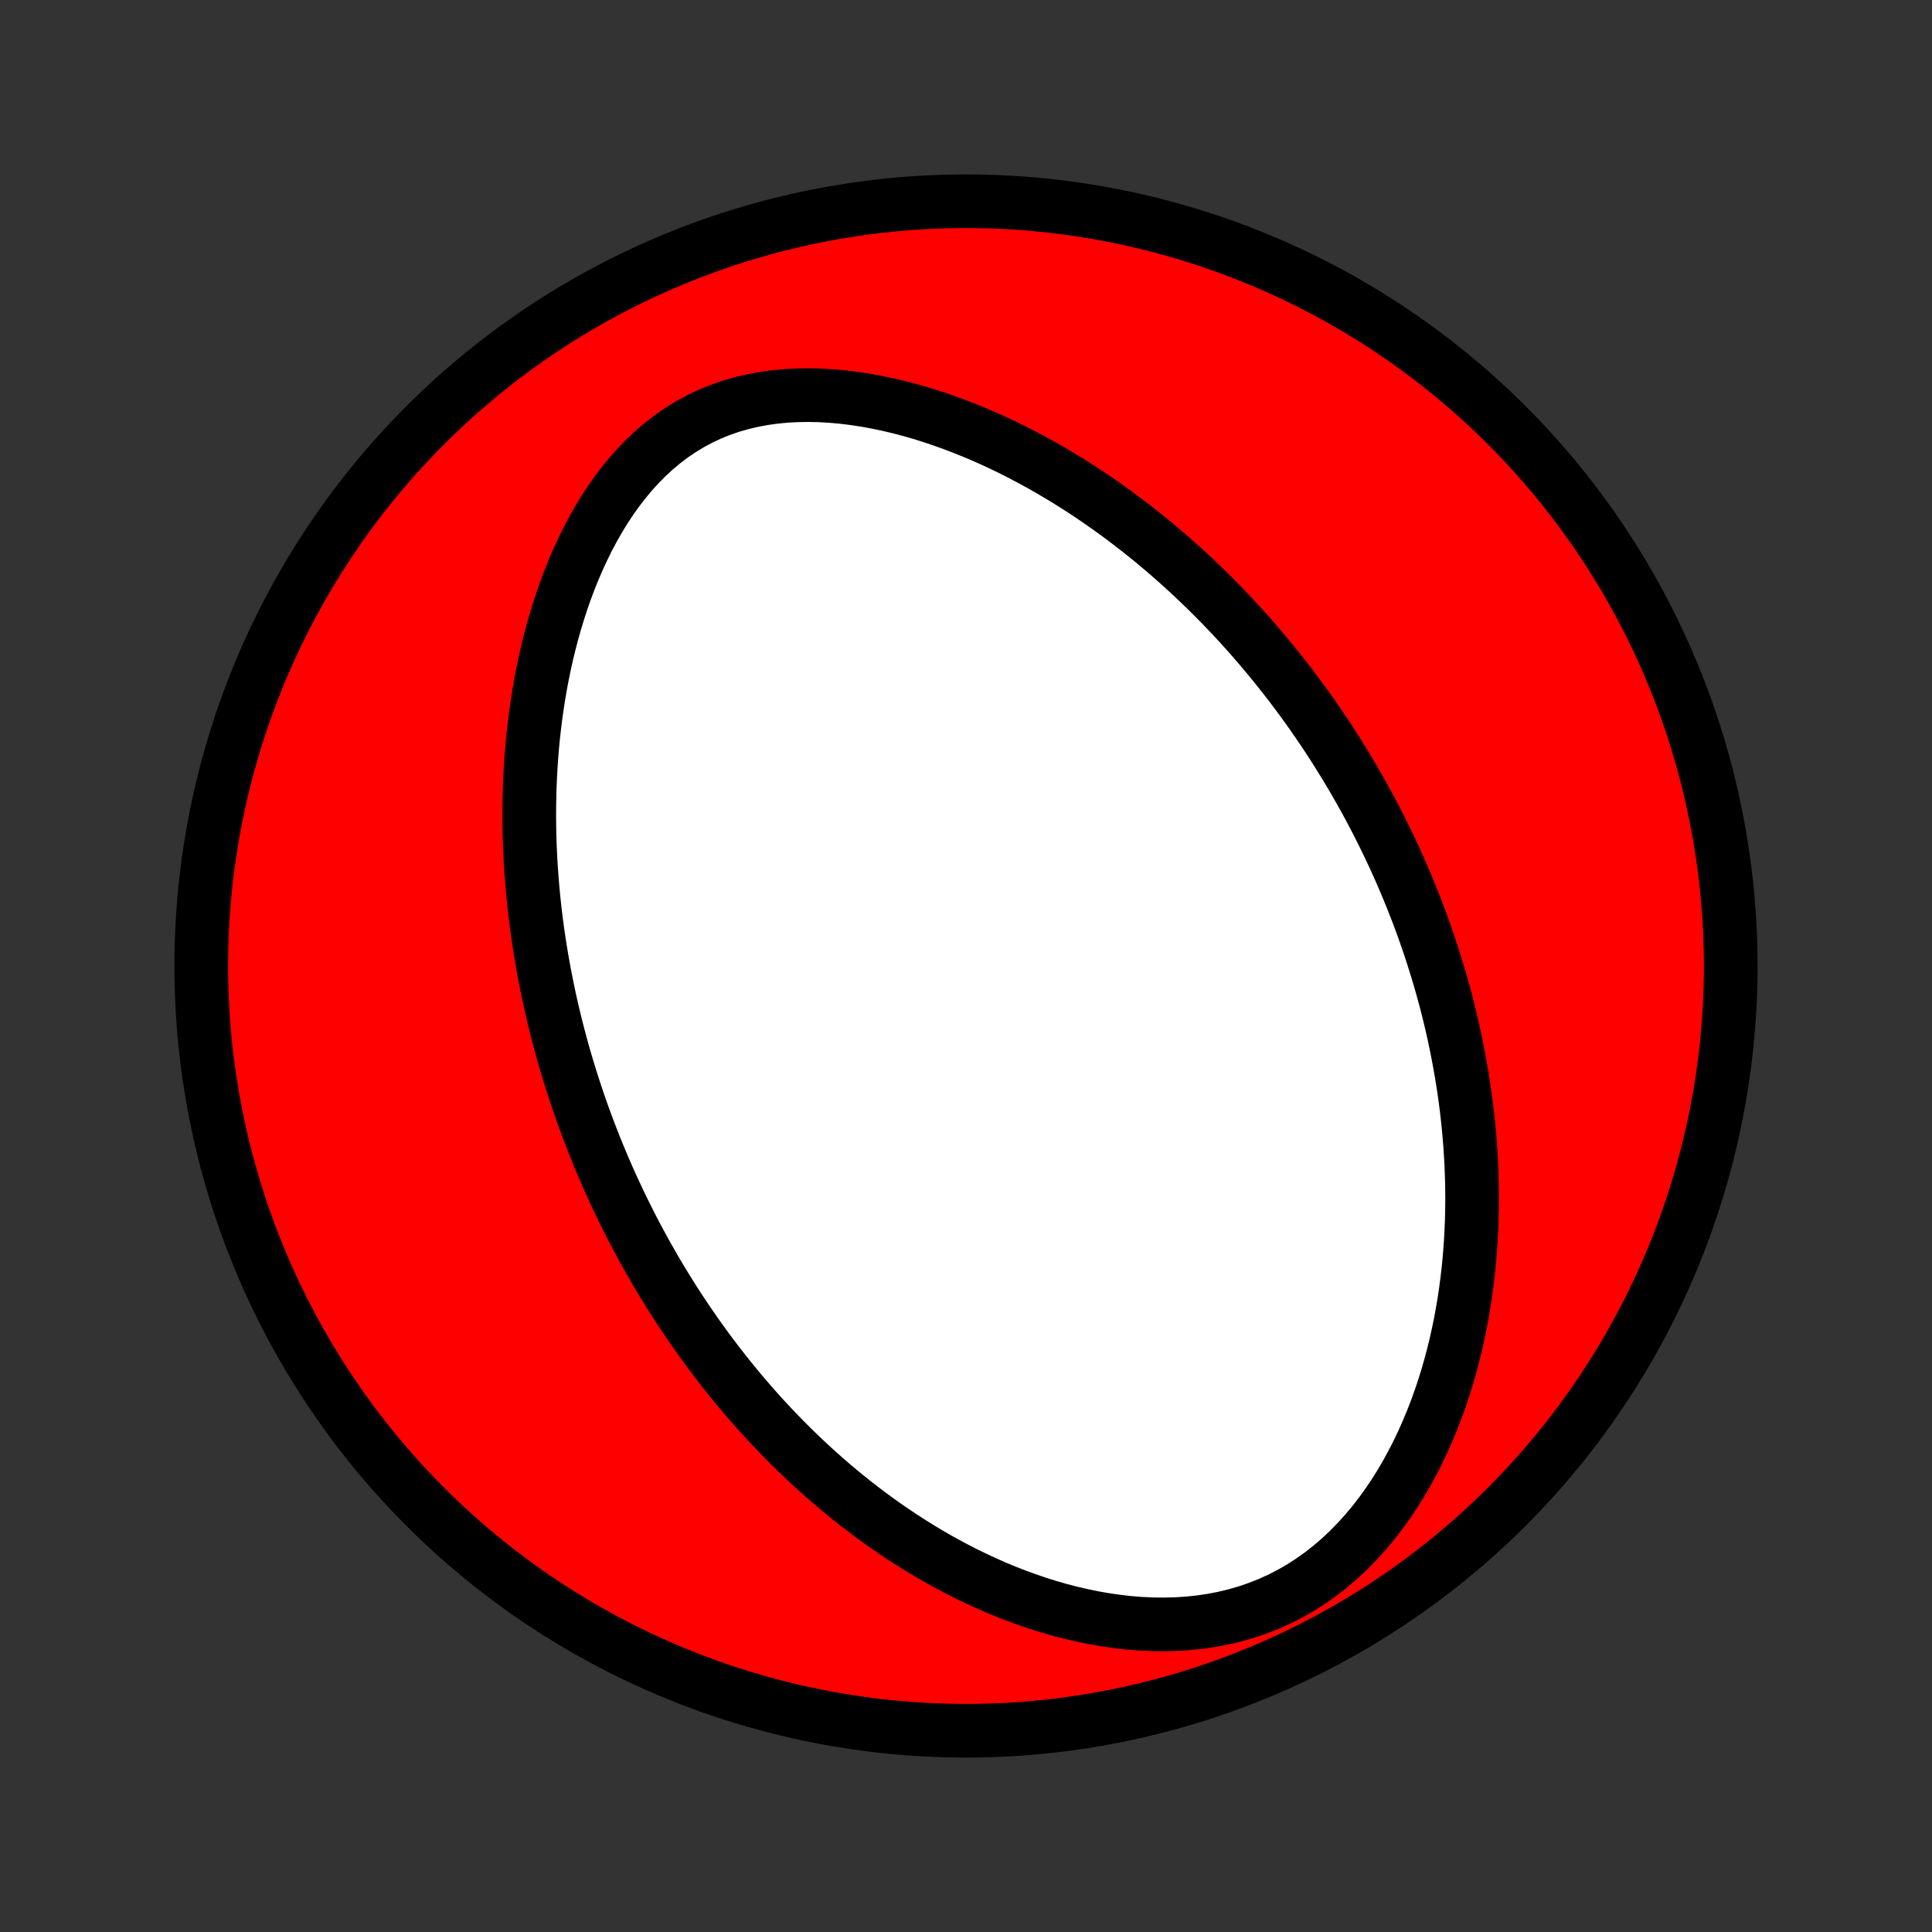<?xml version="1.0" encoding="utf-8" standalone="no"?>
<!DOCTYPE svg PUBLIC "-//W3C//DTD SVG 1.1//EN"
  "http://www.w3.org/Graphics/SVG/1.1/DTD/svg11.dtd">
<!-- Created with matplotlib (http://matplotlib.org/) -->
<svg height="72pt" version="1.1" viewBox="0 0 72 72" width="72pt" xmlns="http://www.w3.org/2000/svg" xmlns:xlink="http://www.w3.org/1999/xlink">
 <rect x="0" y="0" width="72" height="72" fill="#333333" stroke="none"/>
 <defs>
  <style type="text/css">
*{stroke-linecap:butt;stroke-linejoin:round;}
  </style>
 </defs>
 <g id="figure_1">
  <g id="patch_1">
   <path d="
M0 72
L72 72
L72 0
L0 0
z
" style="fill:none;"/>
  </g>
  <g id="axes_1">
   <g id="PatchCollection_1">
    <defs>
     <path d="
M36 -7.5
C43.558 -7.5 50.808 -10.503 56.153 -15.848
C61.497 -21.192 64.5 -28.442 64.5 -36
C64.5 -43.558 61.497 -50.808 56.153 -56.153
C50.808 -61.497 43.558 -64.5 36 -64.5
C28.442 -64.5 21.192 -61.497 15.848 -56.153
C10.503 -50.808 7.5 -43.558 7.5 -36
C7.5 -28.442 10.503 -21.192 15.848 -15.848
C21.192 -10.503 28.442 -7.5 36 -7.5
z
" id="C0_0_a811fe30f3"/>
     <path d="
M22.89 -27.602
L22.776 -27.851
L22.664 -28.101
L22.554 -28.352
L22.446 -28.604
L22.34 -28.857
L22.236 -29.111
L22.133 -29.367
L22.033 -29.623
L21.934 -29.881
L21.837 -30.141
L21.741 -30.402
L21.648 -30.664
L21.556 -30.928
L21.467 -31.194
L21.379 -31.461
L21.293 -31.73
L21.208 -32.001
L21.126 -32.273
L21.045 -32.548
L20.966 -32.824
L20.89 -33.102
L20.815 -33.383
L20.742 -33.666
L20.671 -33.951
L20.602 -34.238
L20.536 -34.527
L20.471 -34.819
L20.409 -35.114
L20.349 -35.41
L20.291 -35.71
L20.235 -36.012
L20.182 -36.316
L20.131 -36.624
L20.083 -36.934
L20.037 -37.247
L19.994 -37.563
L19.954 -37.882
L19.917 -38.204
L19.882 -38.529
L19.851 -38.857
L19.823 -39.188
L19.798 -39.522
L19.776 -39.859
L19.759 -40.199
L19.744 -40.543
L19.733 -40.89
L19.727 -41.24
L19.724 -41.593
L19.726 -41.949
L19.732 -42.308
L19.742 -42.671
L19.757 -43.036
L19.777 -43.405
L19.802 -43.776
L19.832 -44.151
L19.868 -44.527
L19.91 -44.907
L19.957 -45.289
L20.011 -45.673
L20.071 -46.06
L20.137 -46.449
L20.21 -46.839
L20.291 -47.23
L20.378 -47.623
L20.474 -48.017
L20.577 -48.411
L20.688 -48.806
L20.808 -49.2
L20.936 -49.594
L21.073 -49.987
L21.22 -50.378
L21.376 -50.766
L21.542 -51.152
L21.719 -51.534
L21.905 -51.912
L22.103 -52.285
L22.311 -52.652
L22.531 -53.012
L22.763 -53.364
L23.006 -53.707
L23.261 -54.039
L23.529 -54.361
L23.808 -54.671
L24.1 -54.967
L24.405 -55.248
L24.721 -55.514
L25.05 -55.763
L25.39 -55.994
L25.742 -56.207
L26.104 -56.401
L26.476 -56.575
L26.858 -56.729
L27.248 -56.864
L27.646 -56.978
L28.05 -57.073
L28.46 -57.149
L28.875 -57.207
L29.294 -57.247
L29.715 -57.269
L30.138 -57.275
L30.562 -57.266
L30.987 -57.241
L31.411 -57.203
L31.834 -57.151
L32.255 -57.086
L32.674 -57.01
L33.09 -56.923
L33.503 -56.825
L33.913 -56.718
L34.318 -56.602
L34.72 -56.476
L35.116 -56.343
L35.508 -56.203
L35.895 -56.055
L36.277 -55.901
L36.654 -55.741
L37.025 -55.575
L37.391 -55.404
L37.751 -55.228
L38.106 -55.048
L38.455 -54.863
L38.798 -54.674
L39.136 -54.482
L39.468 -54.286
L39.795 -54.088
L40.116 -53.886
L40.431 -53.682
L40.741 -53.476
L41.045 -53.267
L41.344 -53.056
L41.638 -52.844
L41.926 -52.629
L42.21 -52.413
L42.488 -52.196
L42.761 -51.978
L43.029 -51.758
L43.293 -51.537
L43.551 -51.315
L43.805 -51.093
L44.055 -50.869
L44.3 -50.645
L44.54 -50.42
L44.776 -50.195
L45.009 -49.969
L45.236 -49.743
L45.46 -49.516
L45.68 -49.288
L45.897 -49.061
L46.109 -48.833
L46.318 -48.604
L46.523 -48.376
L46.724 -48.146
L46.922 -47.917
L47.117 -47.687
L47.309 -47.457
L47.497 -47.227
L47.682 -46.997
L47.864 -46.766
L48.044 -46.535
L48.22 -46.303
L48.393 -46.071
L48.564 -45.839
L48.732 -45.606
L48.897 -45.373
L49.059 -45.14
L49.219 -44.906
L49.377 -44.672
L49.532 -44.437
L49.684 -44.202
L49.834 -43.966
L49.982 -43.729
L50.128 -43.492
L50.271 -43.254
L50.413 -43.015
L50.551 -42.776
L50.688 -42.536
L50.823 -42.295
L50.956 -42.053
L51.087 -41.81
L51.215 -41.566
L51.342 -41.321
L51.466 -41.075
L51.589 -40.828
L51.71 -40.58
L51.829 -40.331
L51.946 -40.08
L52.061 -39.828
L52.174 -39.575
L52.285 -39.32
L52.395 -39.064
L52.502 -38.806
L52.608 -38.546
L52.711 -38.285
L52.813 -38.023
L52.913 -37.758
L53.011 -37.491
L53.107 -37.223
L53.201 -36.953
L53.293 -36.68
L53.383 -36.406
L53.471 -36.129
L53.557 -35.851
L53.641 -35.569
L53.723 -35.286
L53.802 -35
L53.88 -34.712
L53.955 -34.421
L54.027 -34.128
L54.098 -33.832
L54.165 -33.533
L54.231 -33.231
L54.293 -32.927
L54.353 -32.619
L54.41 -32.309
L54.465 -31.996
L54.516 -31.679
L54.565 -31.36
L54.61 -31.037
L54.652 -30.711
L54.69 -30.382
L54.725 -30.049
L54.756 -29.713
L54.784 -29.374
L54.807 -29.032
L54.827 -28.685
L54.842 -28.336
L54.853 -27.983
L54.859 -27.627
L54.861 -27.267
L54.857 -26.904
L54.849 -26.537
L54.834 -26.167
L54.815 -25.794
L54.789 -25.418
L54.758 -25.038
L54.72 -24.655
L54.675 -24.27
L54.624 -23.881
L54.566 -23.49
L54.5 -23.097
L54.427 -22.701
L54.345 -22.303
L54.256 -21.903
L54.158 -21.502
L54.051 -21.1
L53.935 -20.696
L53.809 -20.292
L53.674 -19.888
L53.529 -19.484
L53.373 -19.081
L53.206 -18.68
L53.029 -18.28
L52.84 -17.883
L52.639 -17.489
L52.426 -17.099
L52.202 -16.714
L51.964 -16.335
L51.714 -15.963
L51.451 -15.598
L51.175 -15.242
L50.885 -14.896
L50.583 -14.562
L50.267 -14.239
L49.938 -13.93
L49.597 -13.636
L49.242 -13.357
L48.876 -13.096
L48.498 -12.852
L48.109 -12.627
L47.71 -12.422
L47.302 -12.236
L46.885 -12.071
L46.462 -11.926
L46.031 -11.802
L45.596 -11.698
L45.157 -11.613
L44.714 -11.548
L44.27 -11.502
L43.824 -11.474
L43.378 -11.463
L42.933 -11.468
L42.49 -11.489
L42.049 -11.525
L41.61 -11.575
L41.175 -11.638
L40.744 -11.714
L40.317 -11.802
L39.895 -11.9
L39.477 -12.009
L39.066 -12.128
L38.659 -12.256
L38.259 -12.393
L37.864 -12.537
L37.475 -12.689
L37.093 -12.848
L36.717 -13.014
L36.347 -13.185
L35.984 -13.362
L35.627 -13.544
L35.277 -13.731
L34.932 -13.922
L34.595 -14.118
L34.263 -14.317
L33.938 -14.52
L33.619 -14.726
L33.306 -14.935
L32.999 -15.146
L32.698 -15.361
L32.403 -15.577
L32.114 -15.796
L31.83 -16.016
L31.552 -16.238
L31.28 -16.462
L31.013 -16.687
L30.751 -16.913
L30.495 -17.141
L30.243 -17.369
L29.997 -17.599
L29.755 -17.829
L29.518 -18.06
L29.285 -18.292
L29.058 -18.524
L28.834 -18.757
L28.615 -18.991
L28.4 -19.224
L28.189 -19.459
L27.983 -19.693
L27.78 -19.928
L27.581 -20.163
L27.386 -20.398
L27.194 -20.634
L27.006 -20.87
L26.821 -21.106
L26.64 -21.342
L26.462 -21.578
L26.287 -21.815
L26.116 -22.052
L25.947 -22.289
L25.782 -22.526
L25.619 -22.764
L25.459 -23.002
L25.302 -23.24
L25.148 -23.478
L24.996 -23.717
L24.847 -23.956
L24.701 -24.195
L24.557 -24.435
L24.415 -24.675
L24.276 -24.916
L24.139 -25.157
L24.005 -25.398
L23.872 -25.641
L23.742 -25.883
L23.614 -26.127
L23.488 -26.371
L23.365 -26.616
L23.243 -26.861
L23.123 -27.107
z
" id="C0_1_f219f992cd"/>
    </defs>
    <g clip-path="url(#p1bffca34e9)">
     <use style="fill:#ff0000;stroke:#000000;stroke-width:2.0;" x="0.0" xlink:href="#C0_0_a811fe30f3" y="72.0"/>
    </g>
    <g clip-path="url(#p1bffca34e9)">
     <use style="fill:#ffffff;stroke:#000000;stroke-width:2.0;" x="0.0" xlink:href="#C0_1_f219f992cd" y="72.0"/>
    </g>
   </g>
  </g>
 </g>
 <defs>
  <clipPath id="p1bffca34e9">
   <rect height="72.0" width="72.0" x="0.0" y="0.0"/>
  </clipPath>
 </defs>
</svg>
